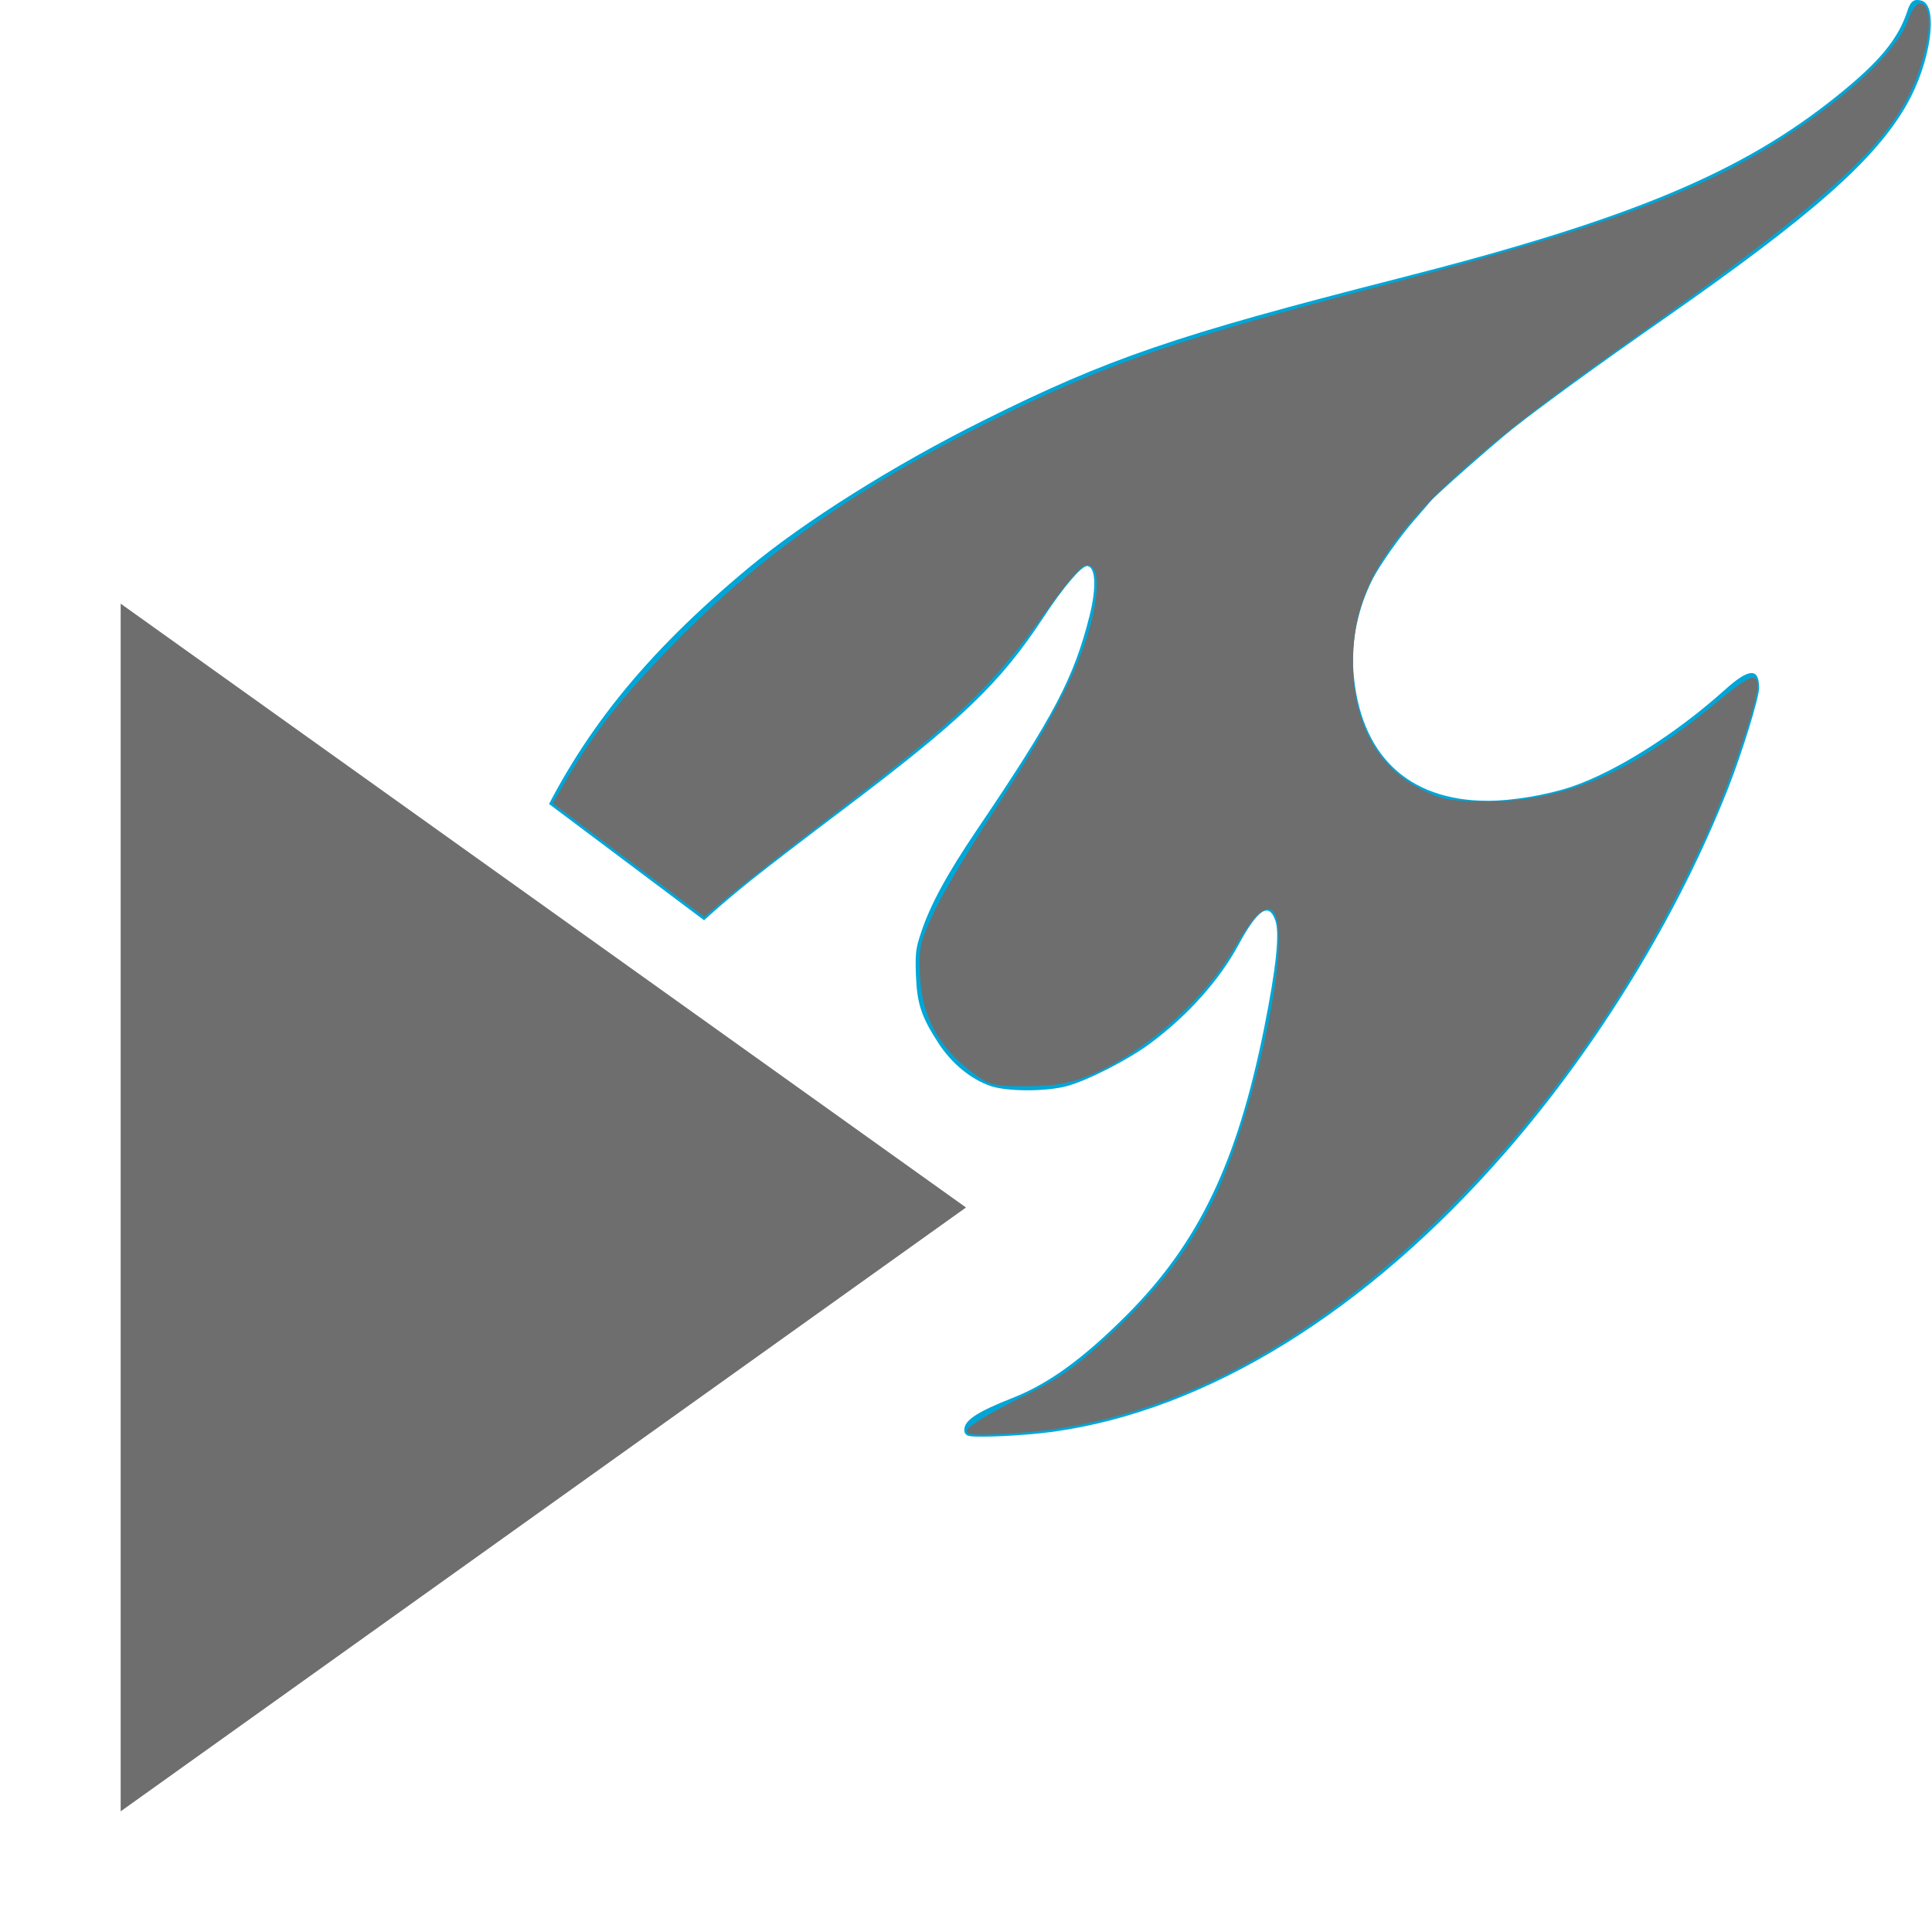<?xml version="1.0" encoding="UTF-8" standalone="no"?>
<svg
   xmlns:dc="http://purl.org/dc/elements/1.1/"
   xmlns:cc="http://creativecommons.org/ns#"
   xmlns:rdf="http://www.w3.org/1999/02/22-rdf-syntax-ns#"
   xmlns:svg="http://www.w3.org/2000/svg"
   xmlns="http://www.w3.org/2000/svg"
   xmlns:sodipodi="http://sodipodi.sourceforge.net/DTD/sodipodi-0.dtd"
   xmlns:inkscape="http://www.inkscape.org/namespaces/inkscape"
   inkscape:export-ydpi="192"
   inkscape:export-xdpi="192"
   inkscape:export-filename="/Users/caro/Pictures/amplifyTests.png"
   inkscape:version="1.0 (4035a4f, 2020-05-01)"
   sodipodi:docname="amplifyTestsToolWindow.svg"
   id="svg17"
   version="1.1"
   viewBox="0 0 13 13"
   height="13"
   width="13">
  <defs
     id="defs21">
    <clipPath
       id="clipPath2304"
       clipPathUnits="userSpaceOnUse">
      <path
         sodipodi:nodetypes="ccccccc"
         id="path2306"
         d="m 1,4 8,6 -2.369,2.385 3.755,2.17 8.119,-9.581 -2.243,-6.046 z"
         style="fill:#ffffff;fill-opacity:1;stroke:none;stroke-width:0.1;stroke-linecap:butt;stroke-linejoin:miter;stroke-miterlimit:4;stroke-dasharray:none;stroke-opacity:1" />
    </clipPath>
    <filter
       id="filter886"
       inkscape:label="Greyscale"
       style="color-interpolation-filters:sRGB">
      <feColorMatrix
         id="feColorMatrix884"
         values="0.21 0.72 0.072 0 0 0.21 0.72 0.072 0 0 0.21 0.72 0.072 0 0 0 0 0 1 0 " />
    </filter>
    <filter
       id="filter890"
       inkscape:label="Greyscale"
       style="color-interpolation-filters:sRGB">
      <feColorMatrix
         result="fbSourceGraphic"
         id="feColorMatrix888"
         values="0.21 0.72 0.072 0 0 0.21 0.72 0.072 0 0 0.21 0.72 0.072 0 0 0 0 0 1 0 " />
      <feColorMatrix
         id="feColorMatrix896"
         values="0 0 0 -1 0 0 0 0 -1 0 0 0 0 -1 0 0 0 0 1 0"
         in="fbSourceGraphic"
         result="fbSourceGraphicAlpha" />
      <feColorMatrix
         result="fbSourceGraphic"
         in="fbSourceGraphic"
         values="6.049 7.812 0.072 0 0 6.049 7.812 0.072 0 0 6.049 7.812 0.072 0 0 0 0 0 1 0 "
         id="feColorMatrix898" />
      <feColorMatrix
         id="feColorMatrix904"
         values="0 0 0 -1 0 0 0 0 -1 0 0 0 0 -1 0 0 0 0 1 0"
         in="fbSourceGraphic"
         result="fbSourceGraphicAlpha" />
      <feColorMatrix
         in="fbSourceGraphic"
         values="0.091 0.152 0.072 0 0 0.091 0.152 0.072 0 0 0.091 0.152 0.072 0 0 0 0 0 1 0 "
         id="feColorMatrix906" />
    </filter>
    <filter
       id="filter894"
       inkscape:label="Greyscale"
       style="color-interpolation-filters:sRGB">
      <feColorMatrix
         result="fbSourceGraphic"
         id="feColorMatrix892"
         values="0.21 0.72 0.072 0 0 0.21 0.72 0.072 0 0 0.21 0.72 0.072 0 0 0 0 0 1 0 " />
      <feColorMatrix
         id="feColorMatrix900"
         values="0 0 0 -1 0 0 0 0 -1 0 0 0 0 -1 0 0 0 0 1 0"
         in="fbSourceGraphic"
         result="fbSourceGraphicAlpha" />
      <feColorMatrix
         result="fbSourceGraphic"
         in="fbSourceGraphic"
         values="6.049 7.812 0.072 0 0 6.049 7.812 0.072 0 0 6.049 7.812 0.072 0 0 0 0 0 1 0 "
         id="feColorMatrix902" />
      <feColorMatrix
         id="feColorMatrix908"
         values="0 0 0 -1 0 0 0 0 -1 0 0 0 0 -1 0 0 0 0 1 0"
         in="fbSourceGraphic"
         result="fbSourceGraphicAlpha" />
      <feColorMatrix
         in="fbSourceGraphic"
         values="0.091 0.152 0.072 0 0 0.091 0.152 0.072 0 0 0.091 0.152 0.072 0 0 0 0 0 1 0 "
         id="feColorMatrix910" />
    </filter>
  </defs>
  <sodipodi:namedview
     inkscape:current-layer="layer1"
     inkscape:window-maximized="0"
     inkscape:window-y="39"
     inkscape:window-x="1496"
     inkscape:cy="6.2121412"
     inkscape:cx="8.1814991"
     inkscape:zoom="44.628647"
     showgrid="false"
     id="namedview19"
     inkscape:window-height="946"
     inkscape:window-width="1829"
     inkscape:pageshadow="2"
     inkscape:pageopacity="0"
     guidetolerance="10"
     gridtolerance="10"
     objecttolerance="10"
     borderopacity="1"
     bordercolor="#666666"
     pagecolor="#ffffff"
     inkscape:document-rotation="0" />
  <rect
     style="stroke-width:0.812;filter:url(#filter886)"
     y="0"
     x="0"
     fill="none"
     height="13"
     width="13"
     id="frame" />
  <g
     style="display:inline;mix-blend-mode:normal"
     inkscape:label="Layer 1"
     id="layer1"
     inkscape:groupmode="layer">
    <path
       inkscape:export-ydpi="192"
       inkscape:export-xdpi="192"
       fill="#59a869"
       d="M 0.812,4.062 6.5,8.125 0.812,12.188 Z"
       id="path13"
       style="fill:#6e6e6e;fill-opacity:1;fill-rule:evenodd;stroke-width:0.812;filter:url(#filter890)" />
    <g
       style="filter:url(#filter894)"
       transform="scale(0.812)"
       clip-path="url(#clipPath2304)"
       id="g1219">
      <g
         id="g1217"
         inkscape:label="Clip">
        <path
           inkscape:original-d="m 8.0337032,11.900096 c -0.029665,-0.0058 -0.043333,-0.02206 -0.043333,-0.05181 0,-0.07834 0.1037649,-0.146858 0.3979235,-0.262769 0.302299,-0.119116 0.587274,-0.326364 0.9506271,-0.69134 C 9.9346871,10.295753 10.25192,9.632492 10.475796,8.5172339 10.575256,8.0217662 10.605148,7.73538 10.568553,7.6285307 10.515375,7.4732567 10.422658,7.5341171 10.264216,7.8282854 10.109034,8.1164073 9.8475647,8.4095271 9.5391028,8.641173 9.3575438,8.7775183 9.0122361,8.9545417 8.8377706,9.000714 8.663111,9.046937 8.3417704,9.046172 8.2070648,8.9991847 8.0446163,8.9425437 7.8865886,8.8129127 7.7788977,8.6479467 7.6347088,8.4270727 7.5988425,8.319105 7.5901196,8.0796751 7.5835342,7.8988279 7.5884088,7.8590314 7.6336648,7.7242097 7.7102977,7.4959224 7.8492339,7.2408147 8.0948481,6.8774066 8.7339734,5.9317651 8.8998346,5.6167002 9.0292917,5.1023614 c 0.059012,-0.234456 0.049571,-0.4108625 -0.021986,-0.4108625 -0.046406,0 -0.1969077,0.1771626 -0.3562543,0.4193605 C 8.2869826,5.6642234 7.9690272,5.9684323 6.960007,6.7287975 6.684602,6.9363334 6.3569922,7.1878388 6.2319846,7.2876965 5.2432334,8.0775303 4.7486317,8.7924447 4.5988852,9.648231 c -0.027775,0.158724 -0.036636,0.302154 -0.036636,0.592978 0,0.686872 -0.05925,0.962542 -0.1783611,0.829867 C 4.3257281,11.006292 4.2726958,10.828374 4.1585776,10.315158 3.8798396,9.061603 3.9695583,7.8977154 4.4198664,6.9255538 4.8099833,6.083341 5.3379633,5.4255974 6.1992735,4.7088198 6.6660834,4.3203431 7.4075305,3.8544783 8.1422218,3.4880308 9.1821177,2.9693537 9.7447769,2.7765131 11.591822,2.3057451 13.50555,1.8179822 14.430436,1.4330496 15.223746,0.79416189 c 0.354211,-0.2852623 0.507015,-0.4706609 0.584105,-0.7087001 0.02467,-0.076196 0.05312,-0.096282 0.113833,-0.080402 0.145322,0.038002 0.07893,0.5102976 -0.121062,0.8612431 C 15.538947,1.3254837 15.019993,1.7830609 13.77773,2.6499451 13.239793,3.0253322 12.76898,3.3675609 12.537694,3.5513146 12.365593,3.688048 11.892695,4.105556 11.851765,4.1569033 c -0.01062,0.013324 -0.07224,0.084893 -0.136916,0.1590436 -0.117796,0.1350387 -0.284205,0.3708948 -0.341454,0.483953 -0.121191,0.2393295 -0.177898,0.5105148 -0.159028,0.7604938 0.05233,0.6931397 0.449127,1.0762754 1.114663,1.0762754 0.201227,0 0.487391,-0.047923 0.687966,-0.1152174 0.371602,-0.1246722 0.86894,-0.4387402 1.278499,-0.8073669 0.197578,-0.1778327 0.281932,-0.1815669 0.281107,-0.012444 -3.68e-4,0.081931 -0.140106,0.5344813 -0.255955,0.8291046 -0.411029,1.0453091 -1.073992,2.1306636 -1.839069,3.0107826 -1.154808,1.328458 -2.479388,2.147241 -3.7587262,2.32344 -0.2234266,0.03078 -0.6095724,0.05045 -0.6891495,0.03511 z"
           id="path224"
           d="m 8.034,11.9 c -0.03,-0.006 -0.043,-0.022 -0.043,-0.052 0,-0.078 0.104,-0.147 0.398,-0.263 0.302,-0.119 0.587,-0.326 0.951,-0.691 C 9.935,10.296 10.252,9.632 10.476,8.517 10.575,8.022 10.605,7.735 10.569,7.629 10.515,7.473 10.423,7.534 10.264,7.828 10.109,8.116 9.848,8.41 9.539,8.641 9.358,8.778 9.012,8.955 8.838,9.001 8.663,9.047 8.342,9.046 8.207,8.999 8.045,8.943 7.887,8.813 7.779,8.648 7.635,8.427 7.599,8.319 7.59,8.08 7.584,7.899 7.588,7.859 7.634,7.724 7.71,7.496 7.849,7.241 8.095,6.877 8.734,5.932 8.9,5.617 9.029,5.102 c 0.059,-0.234 0.05,-0.411 -0.022,-0.411 -0.046,0 -0.197,0.177 -0.356,0.419 C 8.287,5.664 7.969,5.968 6.96,6.729 6.685,6.936 6.357,7.188 6.232,7.288 5.243,8.078 4.749,8.792 4.599,9.648 c -0.028,0.159 -0.037,0.302 -0.037,0.593 0,0.687 -0.059,0.963 -0.178,0.83 C 4.326,11.006 4.273,10.828 4.159,10.315 3.88,9.062 3.97,7.898 4.42,6.926 4.81,6.083 5.338,5.426 6.199,4.709 6.666,4.32 7.408,3.854 8.142,3.488 9.182,2.969 9.745,2.777 11.592,2.306 13.506,1.818 14.43,1.433 15.224,0.794 c 0.354,-0.285 0.507,-0.471 0.584,-0.709 0.025,-0.076 0.053,-0.096 0.114,-0.08 0.145,0.038 0.079,0.51 -0.121,0.861 C 15.539,1.325 15.02,1.783 13.778,2.65 13.24,3.025 12.769,3.368 12.538,3.551 12.366,3.688 11.893,4.106 11.852,4.157 c -0.011,0.013 -0.072,0.085 -0.137,0.159 -0.118,0.135 -0.284,0.371 -0.341,0.484 -0.121,0.239 -0.178,0.511 -0.159,0.76 0.052,0.693 0.449,1.076 1.115,1.076 0.201,0 0.487,-0.048 0.688,-0.115 0.372,-0.125 0.869,-0.439 1.278,-0.807 0.198,-0.178 0.282,-0.182 0.281,-0.012 -3.68e-4,0.082 -0.14,0.534 -0.256,0.829 -0.411,1.045 -1.074,2.131 -1.839,3.011 -1.155,1.328 -2.479,2.147 -3.759,2.323 -0.223,0.031 -0.61,0.05 -0.689,0.035 z"
           style="fill:#00a6d8;fill-opacity:1;stroke-width:0.019" />
      </g>
    </g>
    <path
       id="path912"
       d="M 6.508,9.62 C 6.516,9.595 6.674,9.5 6.86,9.408 7.139,9.27 7.247,9.194 7.486,8.966 7.807,8.661 7.992,8.419 8.159,8.085 8.364,7.676 8.589,6.807 8.603,6.373 8.614,6.031 8.506,6.031 8.309,6.373 8.103,6.729 7.704,7.082 7.332,7.235 7.198,7.29 7.09,7.309 6.909,7.309 6.682,7.31 6.656,7.303 6.529,7.206 6.316,7.043 6.205,6.838 6.191,6.577 6.18,6.381 6.189,6.337 6.288,6.13 6.348,6.004 6.523,5.709 6.676,5.476 7.131,4.782 7.333,4.361 7.374,4.02 7.393,3.86 7.363,3.781 7.292,3.809 7.267,3.818 7.168,3.934 7.073,4.067 6.658,4.641 6.469,4.822 5.552,5.522 5.282,5.728 4.988,5.958 4.9,6.033 L 4.738,6.169 4.228,5.787 3.719,5.405 3.815,5.241 C 4.013,4.903 4.213,4.654 4.584,4.281 5.169,3.692 5.846,3.228 6.772,2.781 7.492,2.432 7.95,2.276 9.29,1.924 11.023,1.469 11.649,1.216 12.325,0.699 12.602,0.486 12.791,0.278 12.84,0.132 c 0.02,-0.06 0.054,-0.108 0.077,-0.108 0.069,0 0.082,0.138 0.031,0.334 C 12.806,0.9 12.464,1.231 10.869,2.363 9.566,3.289 9.141,3.772 9.107,4.366 c -0.026,0.442 0.133,0.776 0.445,0.939 0.147,0.077 0.201,0.087 0.468,0.087 0.505,5.006e-4 0.96,-0.195 1.508,-0.648 0.246,-0.204 0.298,-0.226 0.298,-0.127 0,0.11 -0.193,0.67 -0.344,0.998 C 11.015,6.629 10.401,7.505 9.65,8.229 8.738,9.107 7.783,9.585 6.823,9.644 6.548,9.661 6.496,9.657 6.508,9.62 Z"
       style="fill:#6e6e6e;fill-opacity:1;fill-rule:evenodd;stroke-width:0;stroke-miterlimit:4;stroke-dasharray:none" />
    <path
       id="path914"
       d="m 0.831,8.116 c 0,-3.2 0.008,-4.005 0.04,-3.985 0.022,0.013 1.29,0.918 2.818,2.009 L 6.468,8.125 3.667,10.125 c -1.54,1.1 -2.808,2 -2.818,2 -0.01,0 -0.018,-1.804 -0.018,-4.01 z"
       style="fill:#6e6e6e;fill-opacity:1;fill-rule:evenodd;stroke-width:0;stroke-miterlimit:4;stroke-dasharray:none" />
  </g>
</svg>
